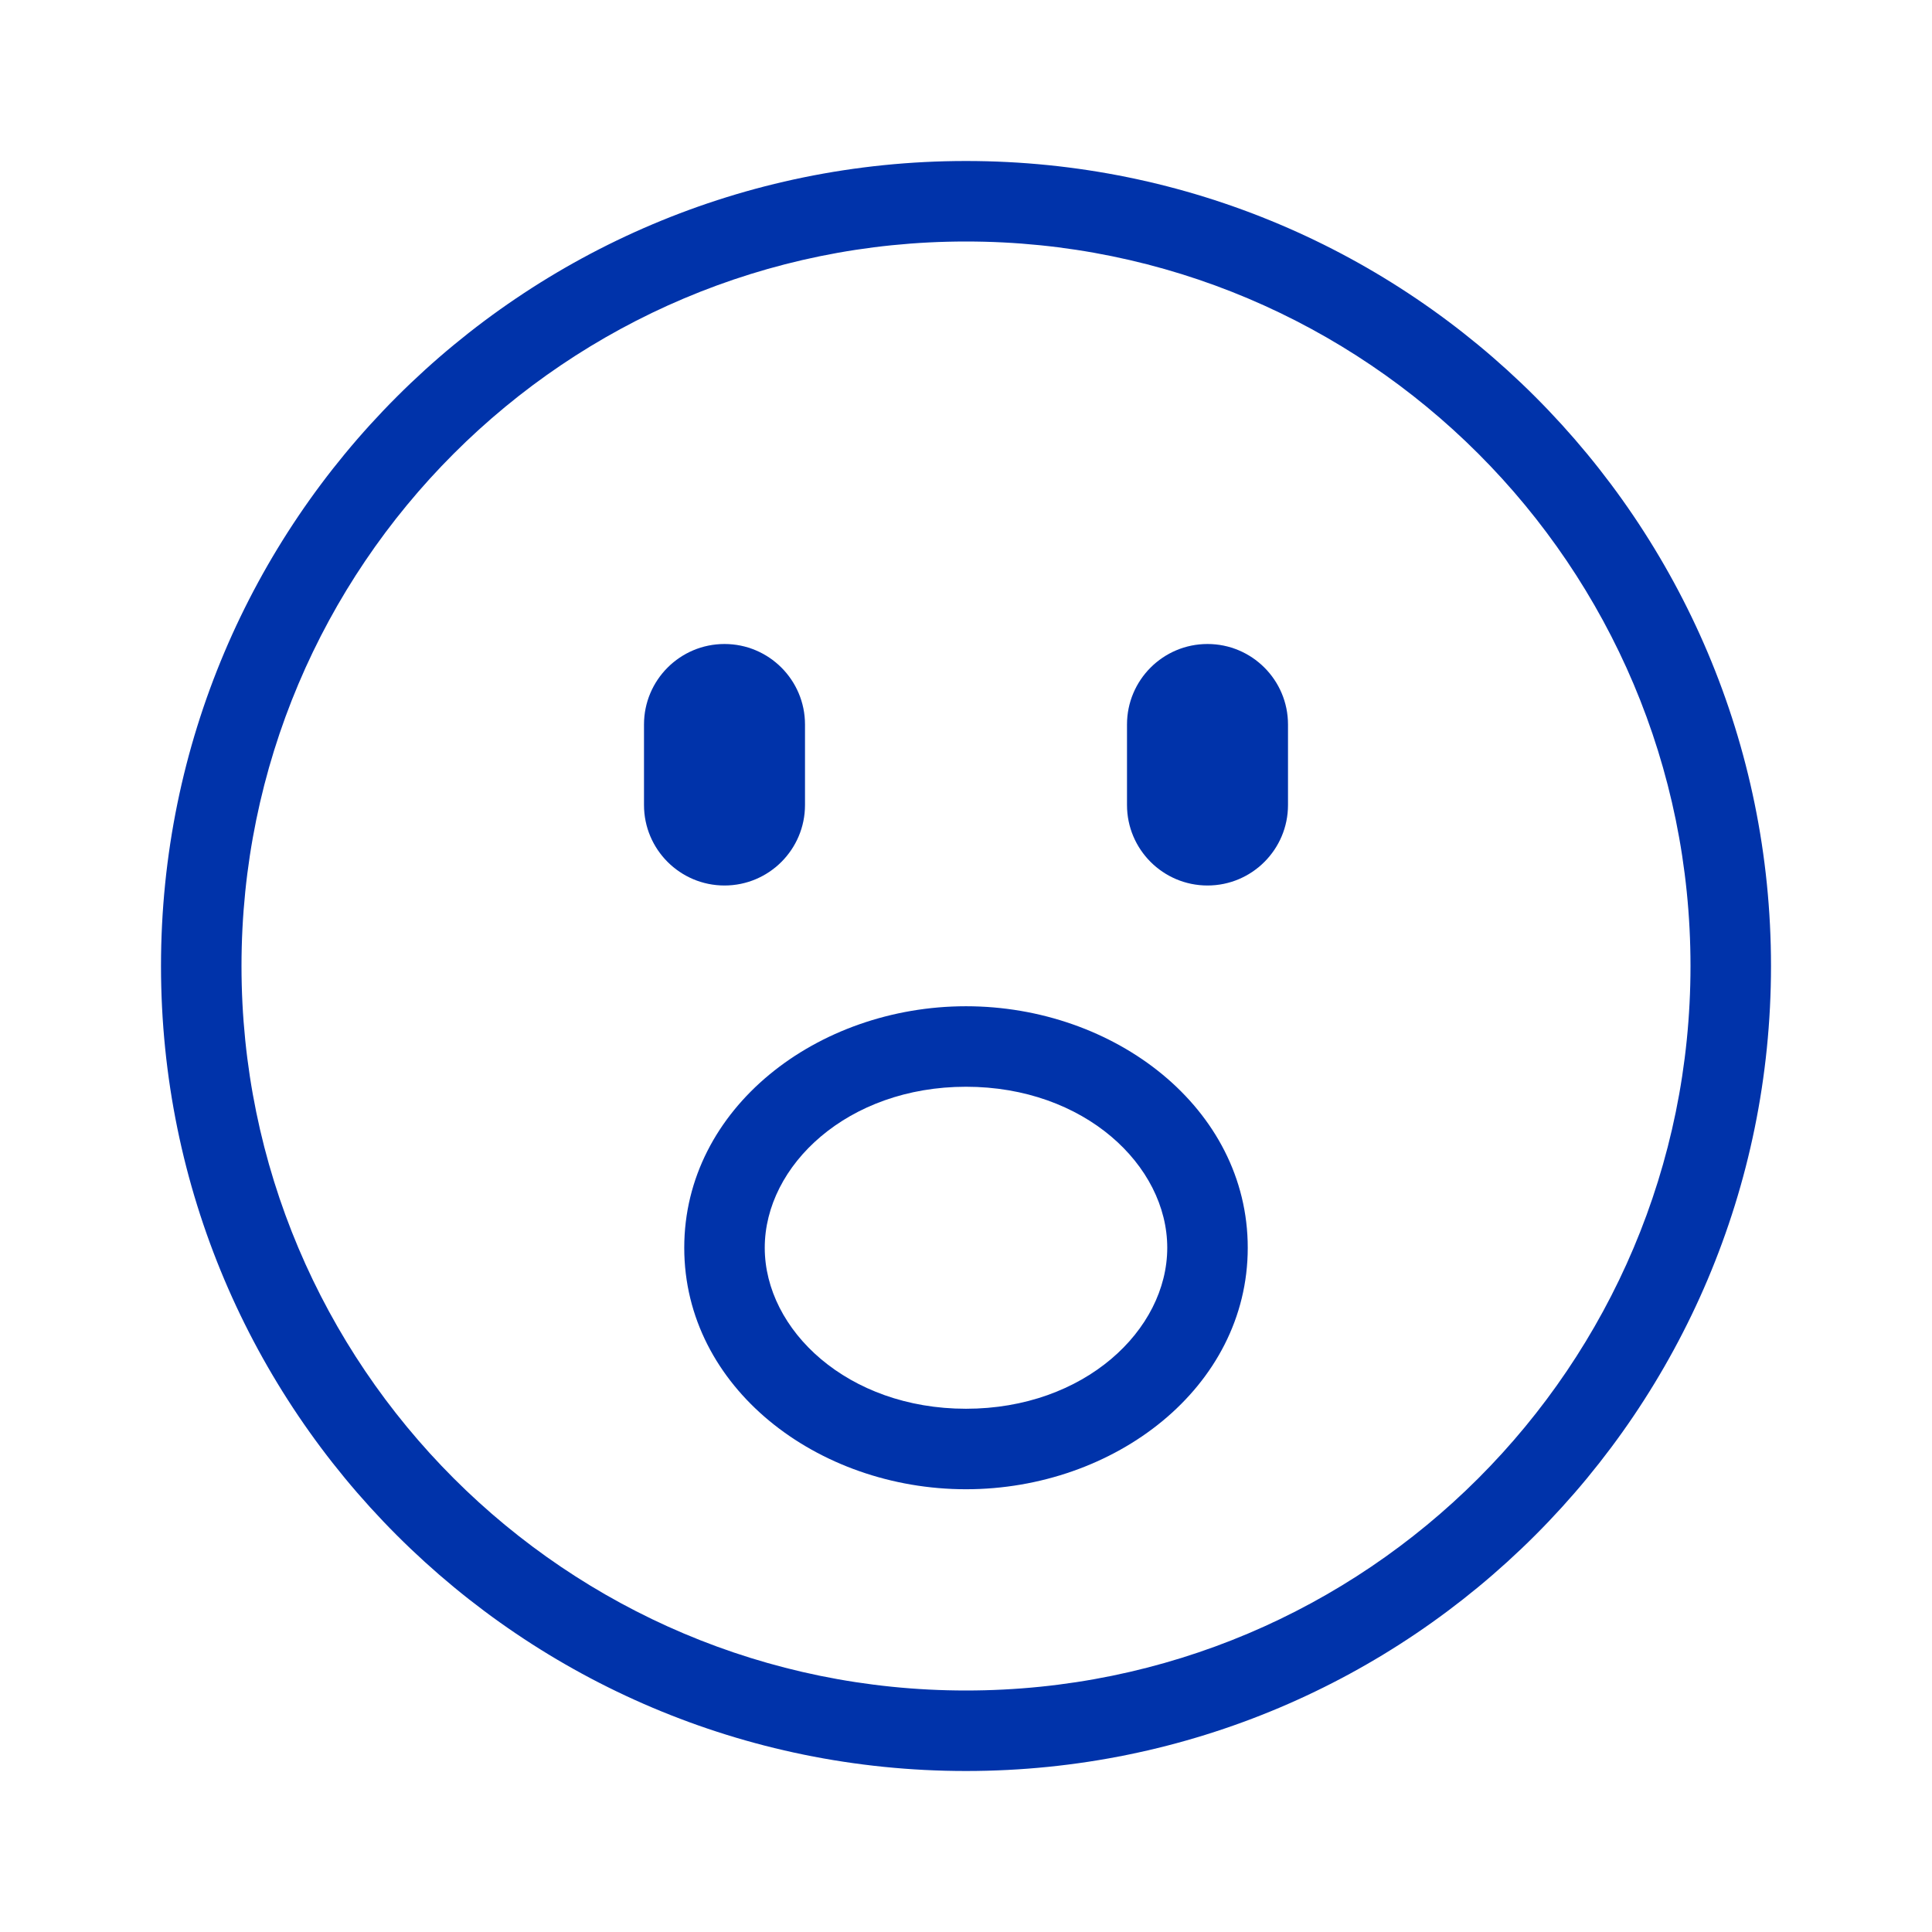<svg width="24" height="24" viewBox="0 0 24 24" fill="none" xmlns="http://www.w3.org/2000/svg">
<path d="M8 9C8 8.448 8.448 8 9 8C9.552 8 10 8.448 10 9V10C10 10.552 9.552 11 9 11C8.448 11 8 10.552 8 10V9Z" fill="#0033AA"/>
<path d="M15 8C14.448 8 14 8.448 14 9V10C14 10.552 14.448 11 15 11C15.552 11 16 10.552 16 10V9C16 8.448 15.552 8 15 8Z" fill="#0033AA"/>
<path fill-rule="evenodd" clip-rule="evenodd" d="M12 12.5C10.156 12.5 8.5 13.762 8.5 15.5C8.5 17.238 10.156 18.5 12 18.5C13.844 18.5 15.5 17.238 15.5 15.5C15.5 13.762 13.844 12.5 12 12.5ZM9.5 15.5C9.5 14.477 10.53 13.5 12 13.5C13.47 13.5 14.5 14.477 14.5 15.5C14.5 16.523 13.47 17.5 12 17.5C10.53 17.5 9.5 16.523 9.5 15.5Z" fill="#0033AA"/>
<path fill-rule="evenodd" clip-rule="evenodd" d="M2 12C2 6.477 6.477 2 12 2C17.523 2 22 6.477 22 12C22 17.523 17.523 22 12 22C6.477 22 2 17.523 2 12ZM12 3C7.029 3 3 7.029 3 12C3 16.971 7.029 21 12 21C16.971 21 21 16.971 21 12C21 7.029 16.971 3 12 3Z" fill="#0033AA"/>
</svg>
